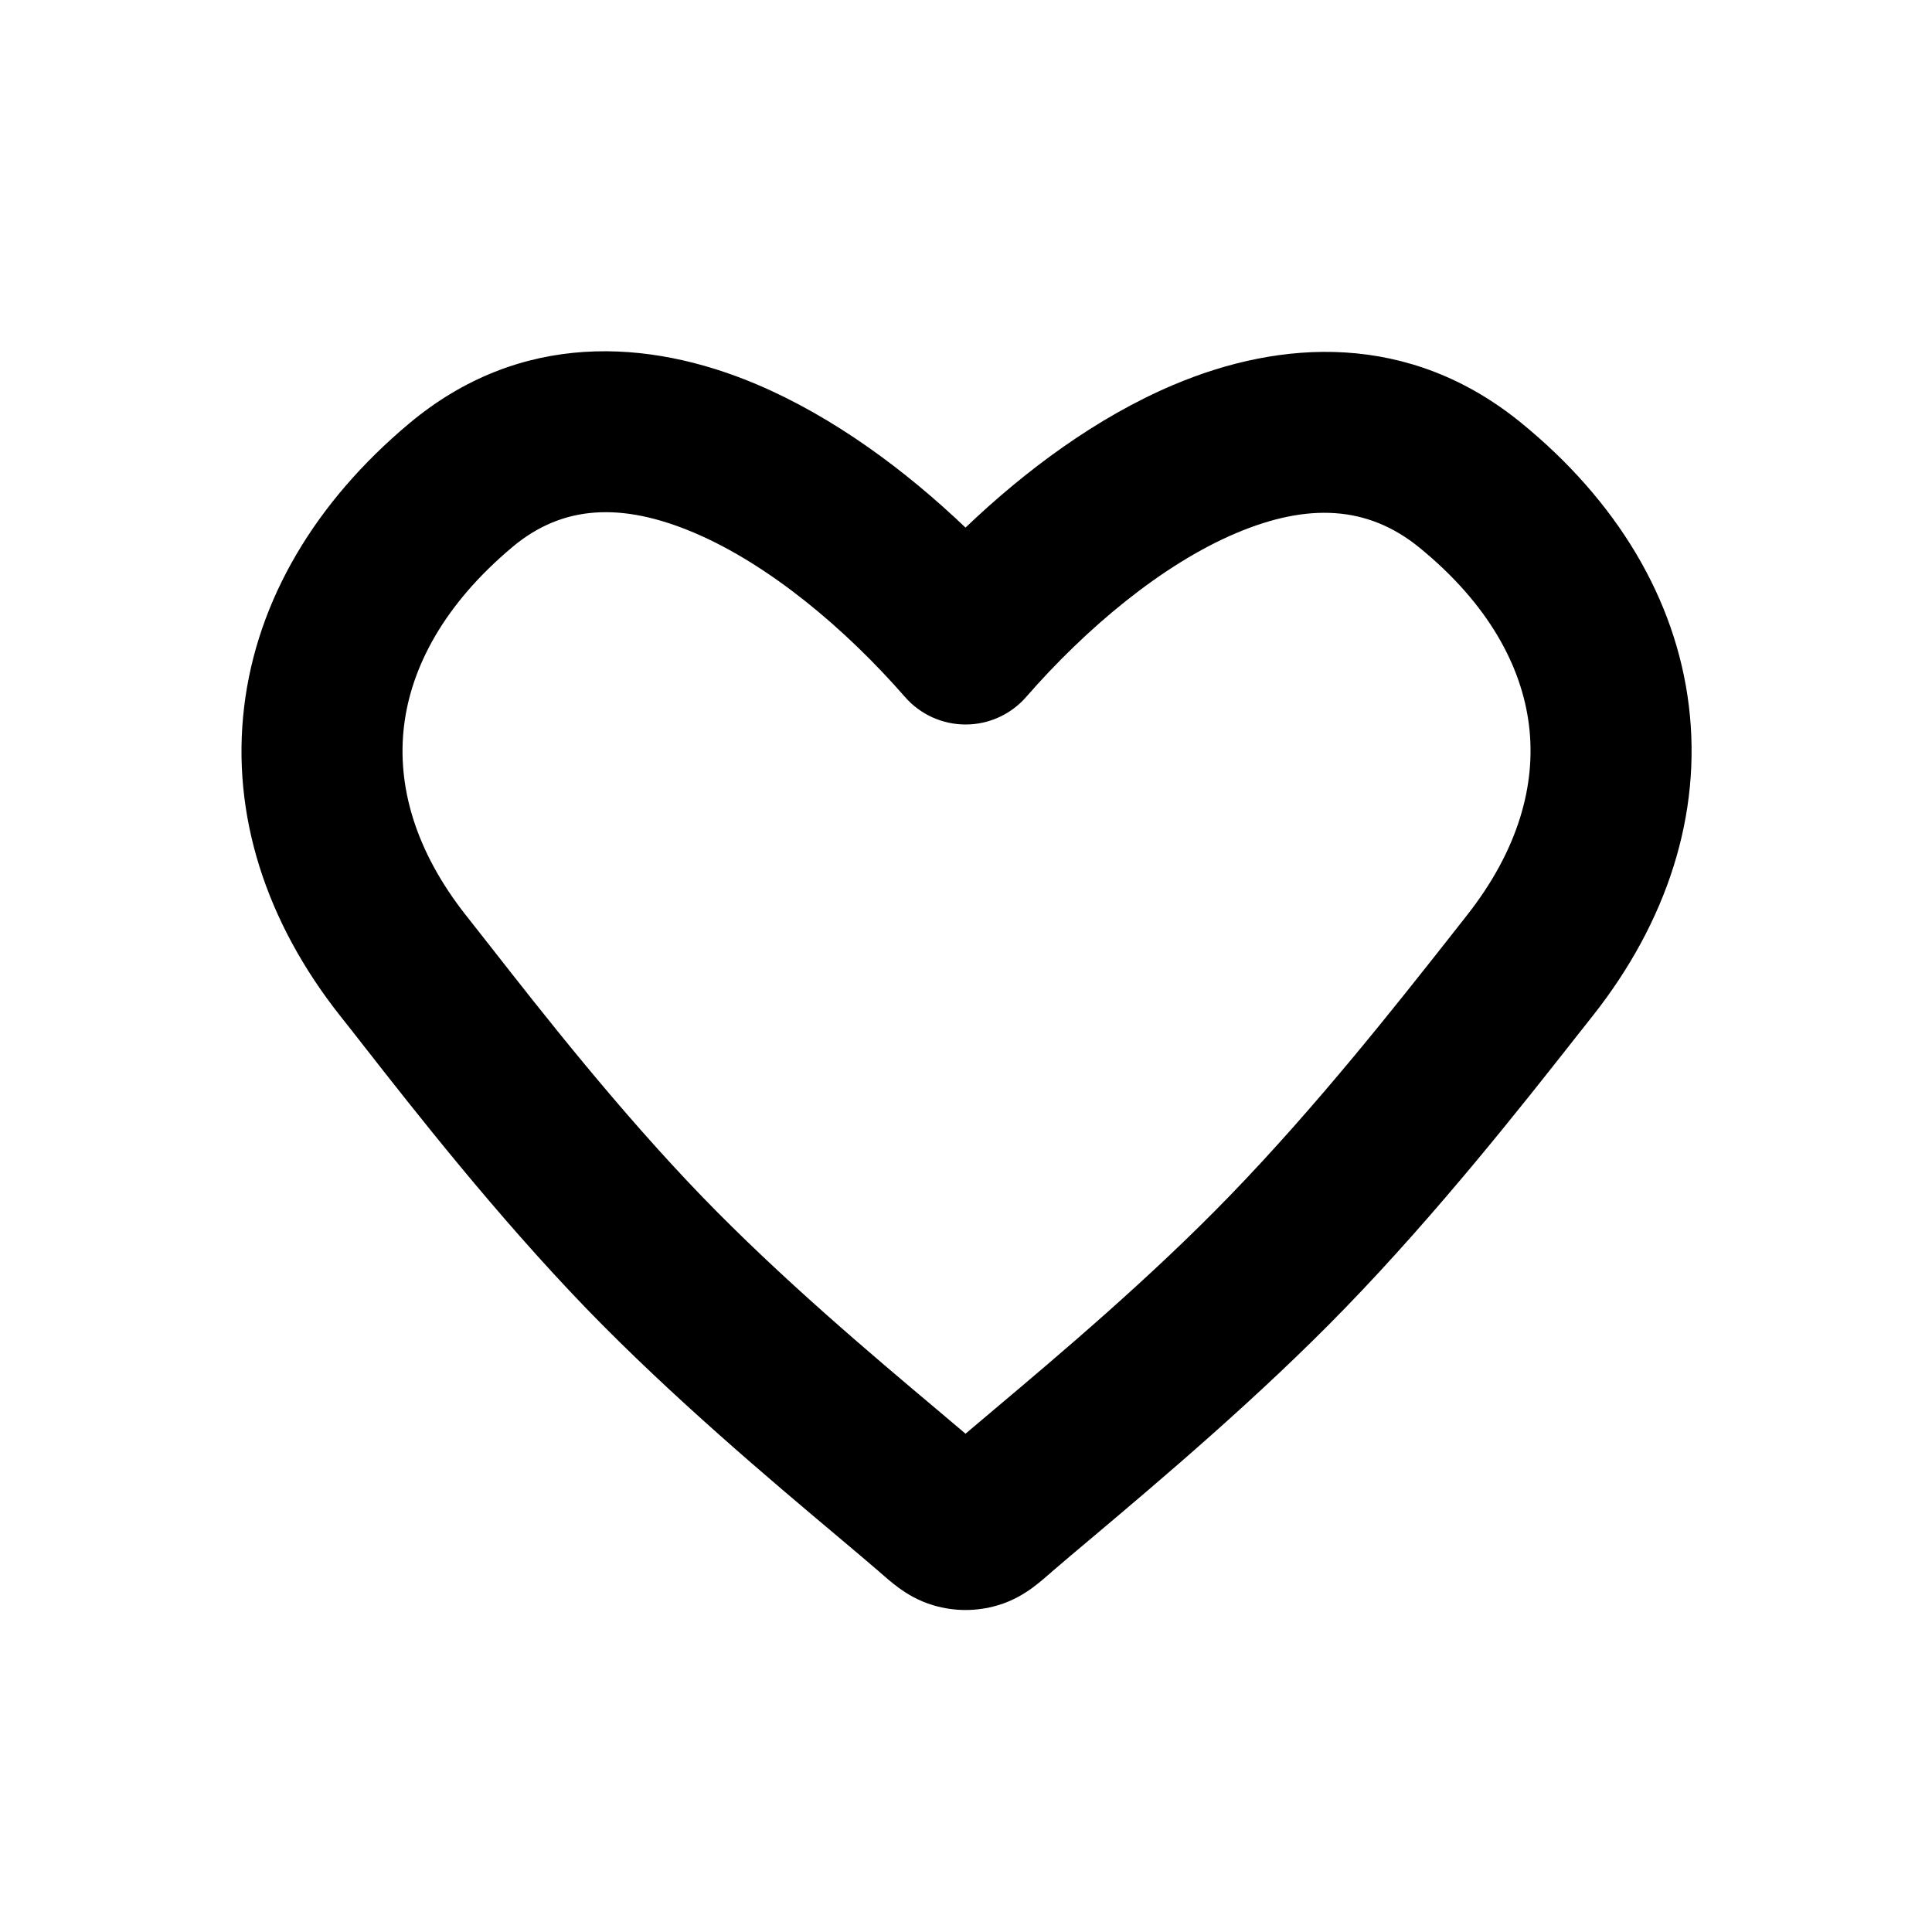 <svg width="24" height="24" viewBox="0 0 24 24" fill="none" xmlns="http://www.w3.org/2000/svg">
<path fill-rule="evenodd" clip-rule="evenodd" d="M11.994 6.554C11.249 5.843 10.358 5.181 9.401 4.775C8.063 4.208 6.462 4.104 5.081 5.262C3.924 6.232 3.193 7.446 3.033 8.78C2.872 10.119 3.302 11.452 4.227 12.621C4.312 12.727 4.408 12.85 4.514 12.986C5.15 13.799 6.164 15.094 7.28 16.251C8.345 17.353 9.596 18.406 10.396 19.078C10.606 19.256 10.786 19.406 10.922 19.524C10.926 19.528 10.931 19.532 10.935 19.536C10.995 19.588 11.077 19.66 11.157 19.719C11.255 19.791 11.402 19.886 11.599 19.943C11.857 20.019 12.132 20.019 12.39 19.943C12.587 19.886 12.734 19.791 12.832 19.719C12.912 19.66 12.994 19.588 13.054 19.536C13.059 19.532 13.063 19.528 13.067 19.524C13.203 19.407 13.38 19.257 13.589 19.082C14.387 18.409 15.639 17.354 16.707 16.252C17.872 15.051 18.93 13.705 19.566 12.897C19.646 12.796 19.718 12.704 19.784 12.621C20.709 11.452 21.143 10.114 20.98 8.772C20.818 7.433 20.078 6.216 18.897 5.253C17.504 4.117 15.913 4.215 14.575 4.782C13.621 5.186 12.736 5.845 11.994 6.554ZM8.621 6.617C7.724 6.237 6.989 6.272 6.366 6.795C5.52 7.504 5.107 8.283 5.019 9.018C4.931 9.748 5.147 10.561 5.795 11.379C5.887 11.495 5.99 11.626 6.101 11.768C6.742 12.587 7.683 13.788 8.719 14.862C9.701 15.878 10.828 16.828 11.632 17.504C11.762 17.613 11.883 17.715 11.994 17.81C12.103 17.718 12.222 17.617 12.348 17.511C13.152 16.834 14.284 15.879 15.271 14.86C16.358 13.739 17.35 12.478 17.992 11.664C18.072 11.561 18.147 11.466 18.216 11.379C18.864 10.56 19.083 9.744 18.994 9.013C18.905 8.279 18.491 7.503 17.633 6.803C16.988 6.277 16.244 6.247 15.355 6.623C14.433 7.014 13.493 7.803 12.748 8.657C12.558 8.875 12.284 9 11.995 9C11.706 9 11.431 8.875 11.241 8.657C10.497 7.804 9.548 7.01 8.621 6.617Z" fill="black"/>
</svg>
